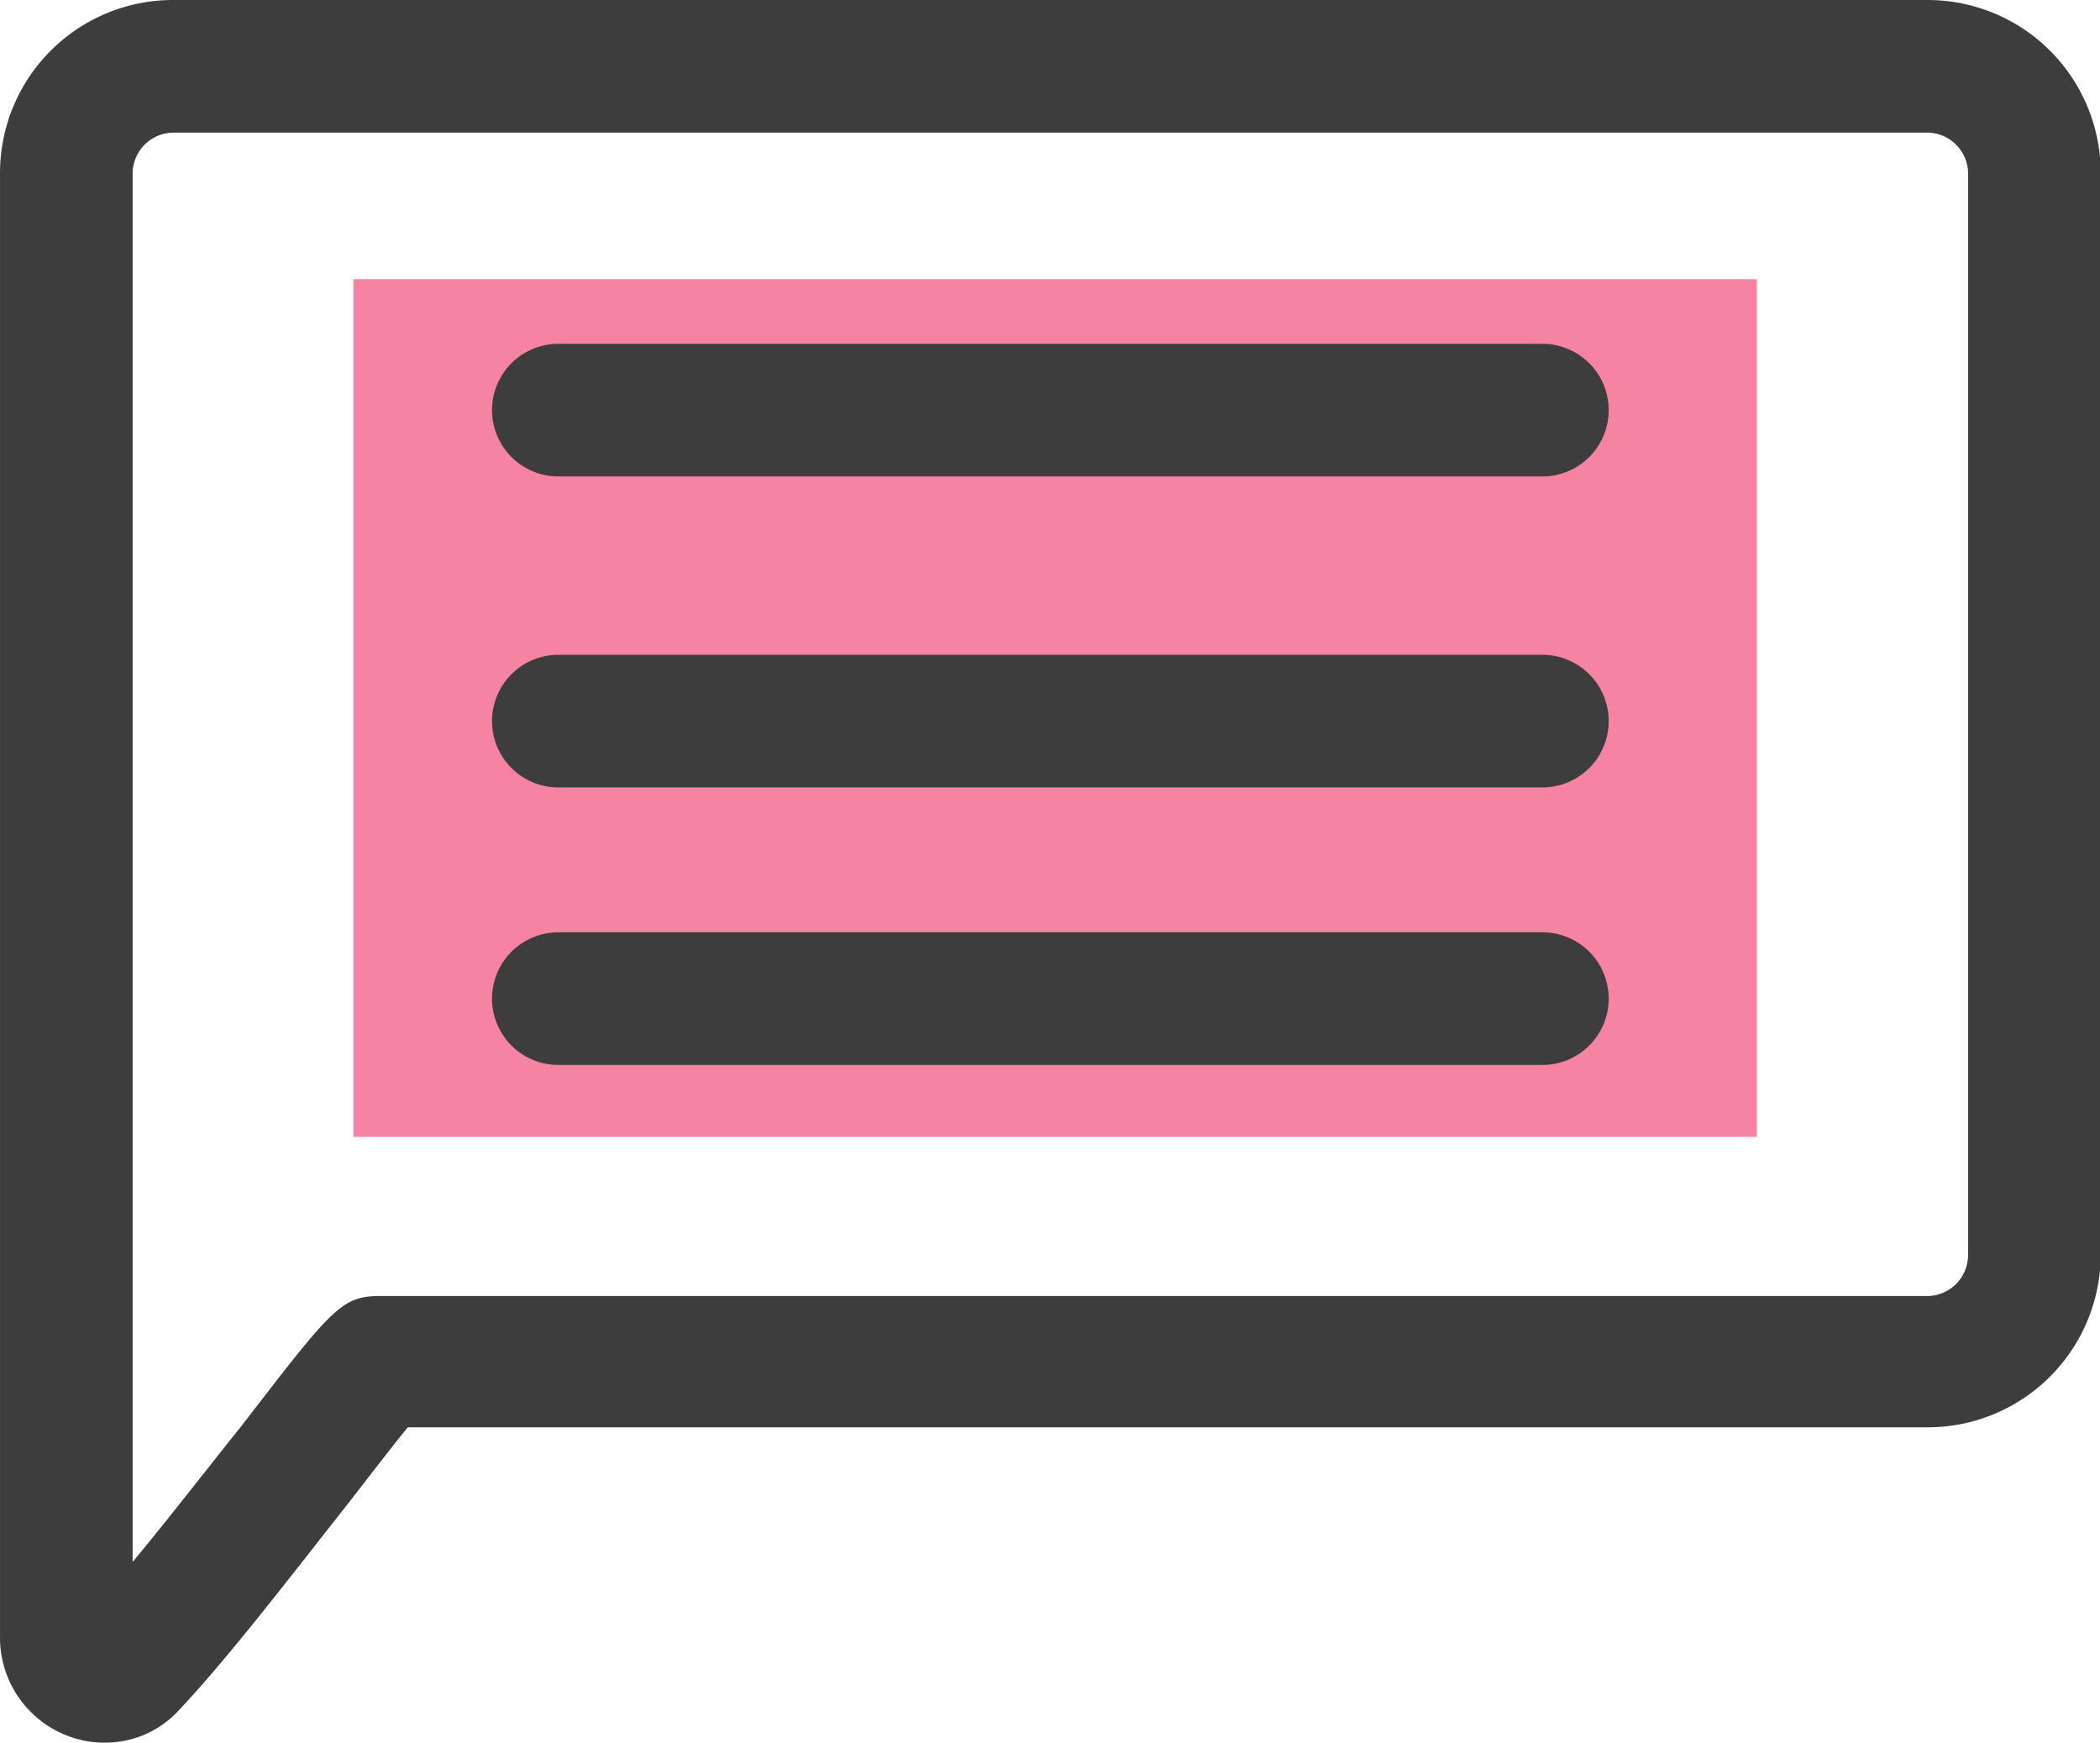 <?xml version="1.0" standalone="no"?><!DOCTYPE svg PUBLIC "-//W3C//DTD SVG 1.1//EN" "http://www.w3.org/Graphics/SVG/1.1/DTD/svg11.dtd"><svg t="1583742453598" class="icon" viewBox="0 0 1234 1024" version="1.1" xmlns="http://www.w3.org/2000/svg" p-id="2335" xmlns:xlink="http://www.w3.org/1999/xlink" width="77.125" height="64"><defs><style type="text/css"></style></defs><path d="M61.768 1023.997A59.421 59.421 0 0 1 38.974 1019.711a61.759 61.759 0 0 1-38.965-58.447V101.698A101.698 101.698 0 0 1 101.707 0h1031.01a101.698 101.698 0 0 1 101.698 101.698v635.322a101.698 101.698 0 0 1-101.698 101.698H239.643c-9.157 11.105-23.574 30.003-36.043 45.979-30.782 38.965-68.968 89.035-98.971 120.791a58.447 58.447 0 0 1-42.861 18.508zM101.707 77.93A24.158 24.158 0 0 0 77.939 101.698v816.119C99.175 892.295 122.164 862.487 142.036 837.745c53.187-68.968 58.447-76.176 81.437-76.176h909.245a24.158 24.158 0 0 0 23.769-23.769V101.698A24.158 24.158 0 0 0 1132.718 77.93z" fill="#3D3D3D" p-id="2336"></path><path d="M207.692 164.042l824.691 0 0 504.011-824.691 0 0-504.011Z" fill="#F683A2" p-id="2337"></path><path d="M906.332 279.963H328.093a38.965 38.965 0 0 1 0-77.93h578.239a38.965 38.965 0 0 1 0 77.93zM906.332 462.708H328.093a38.965 38.965 0 0 1 0-77.93h578.239a38.965 38.965 0 1 1 0 77.93zM906.332 625.776H328.093a38.965 38.965 0 0 1 0-77.93h578.239a38.965 38.965 0 0 1 0 77.93z" fill="#3D3D3D" p-id="2338"></path></svg>